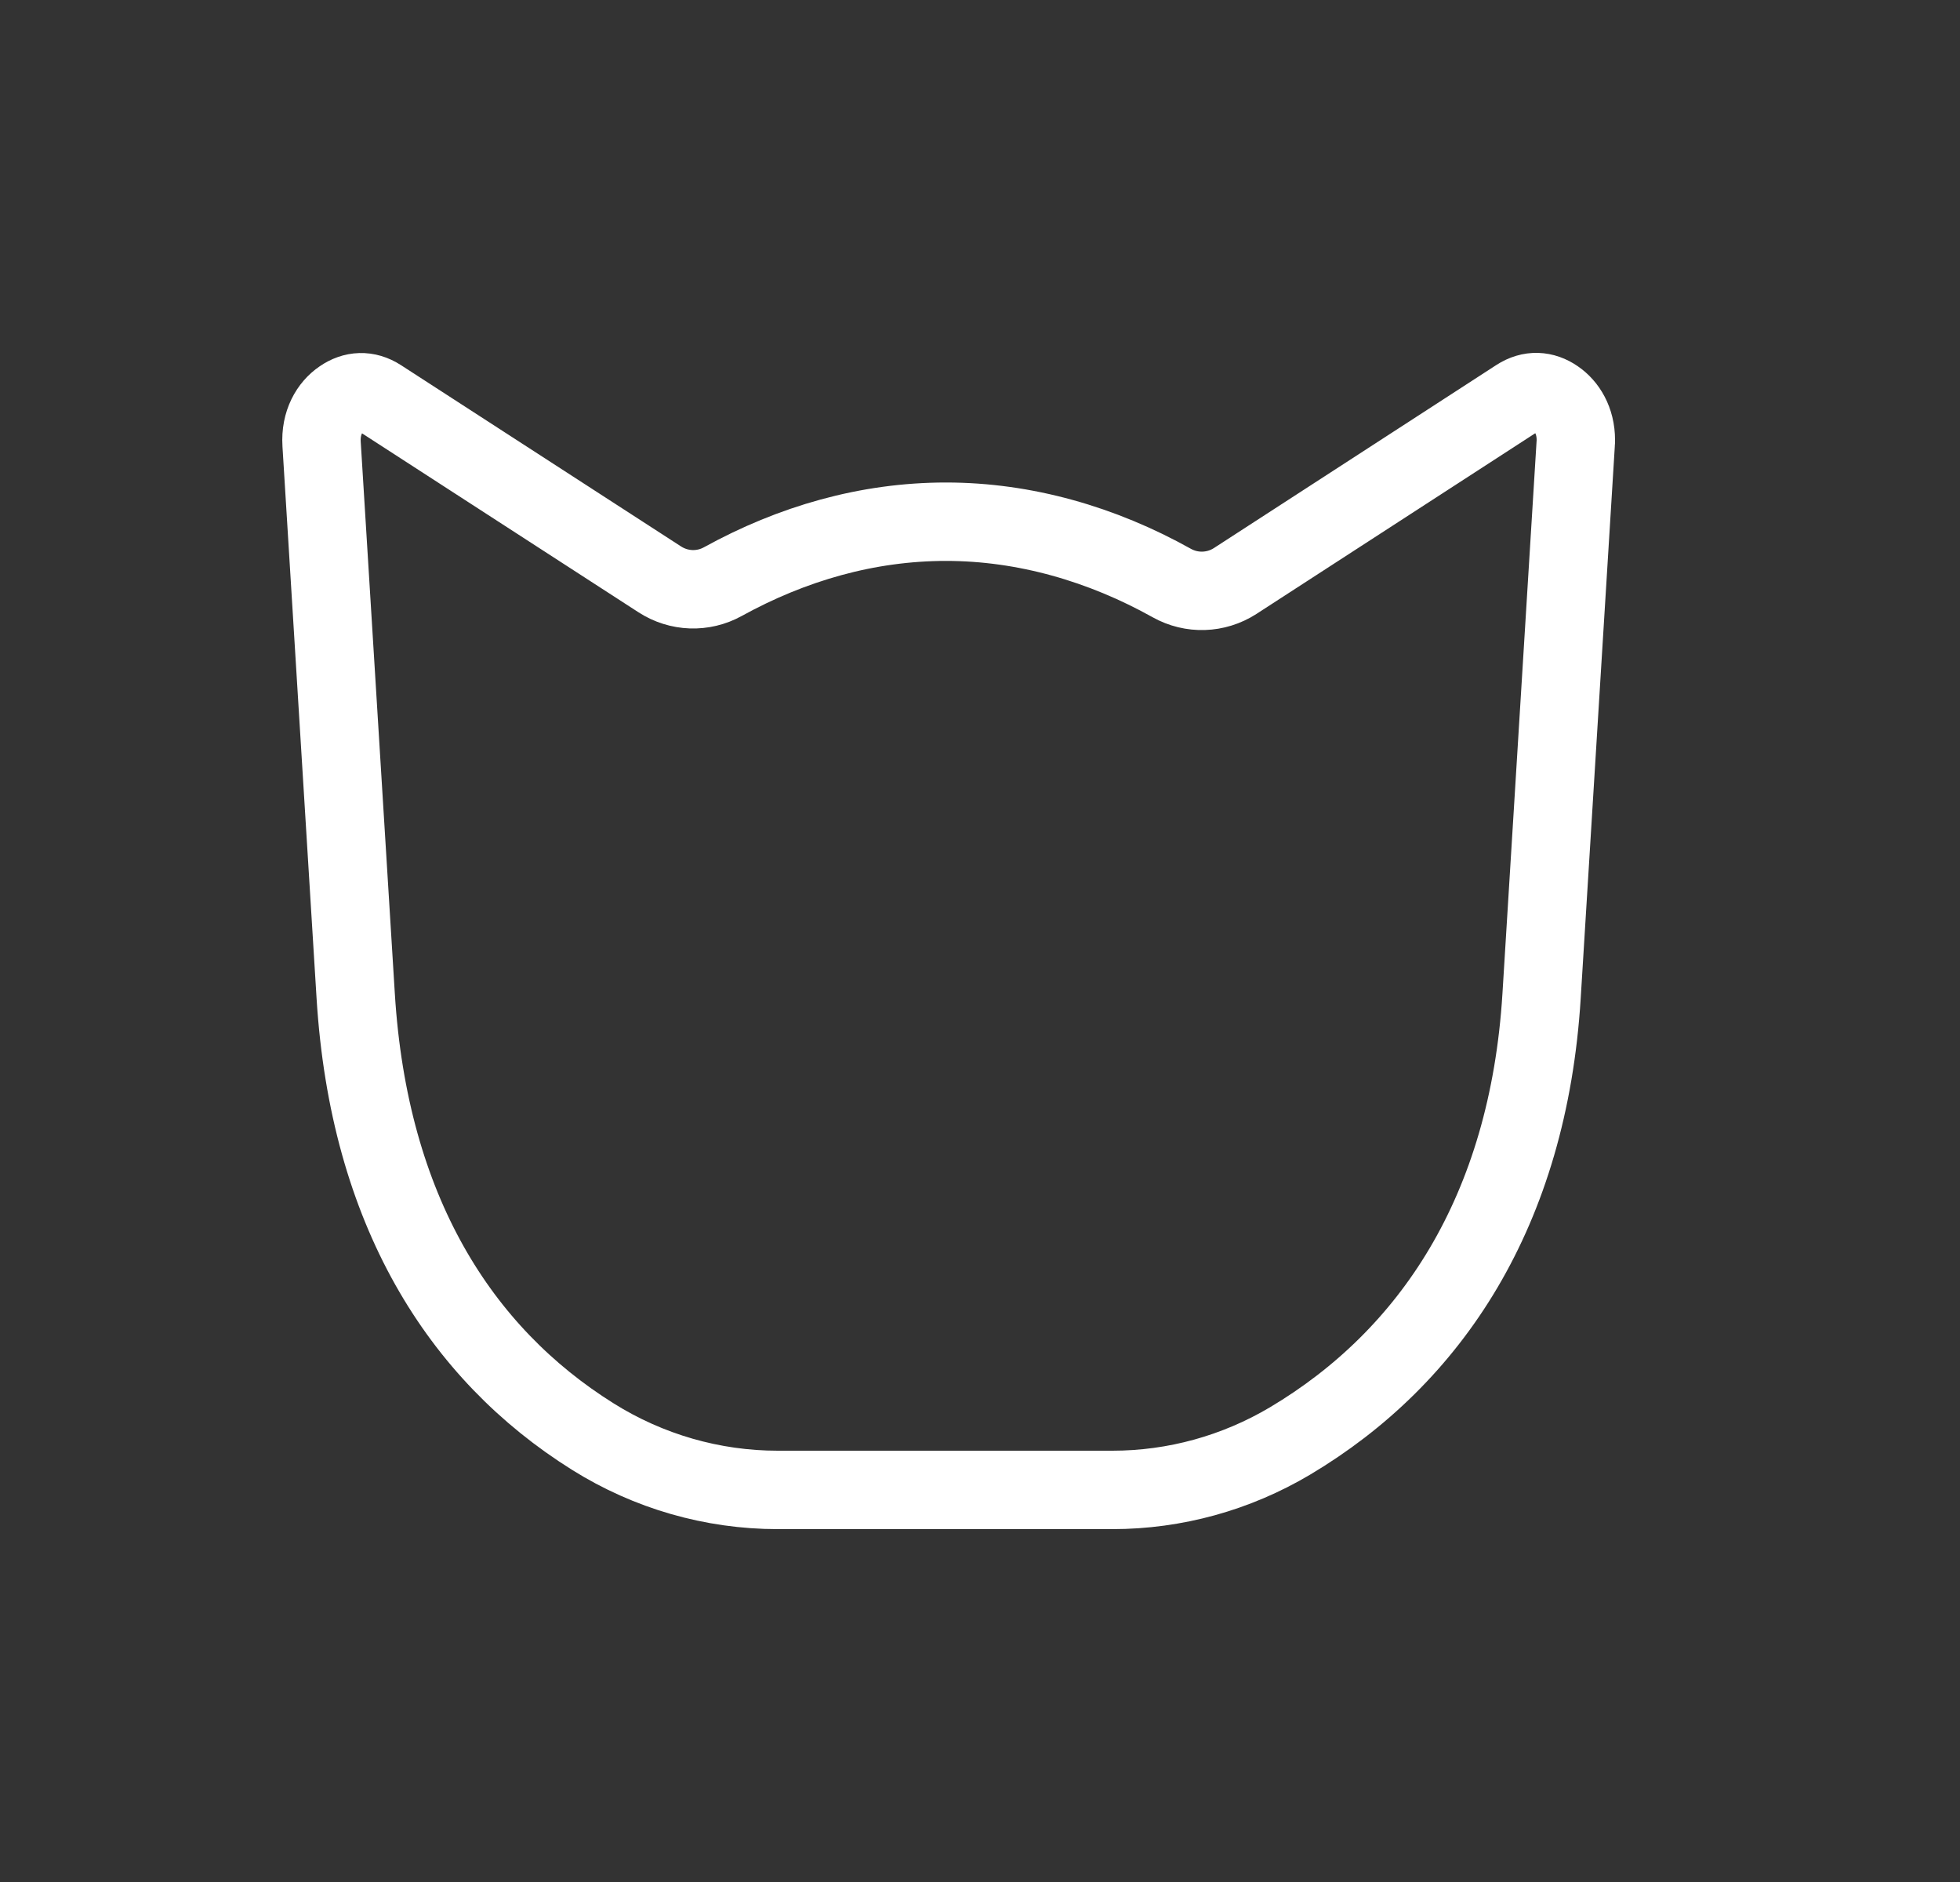 <svg width="25" height="24" viewBox="0 0 25 24" fill="none" xmlns="http://www.w3.org/2000/svg">
<rect x="0" y="0" width="25" height="24" fill="#333333" stroke="none"/>
<path d="M7.563 18.321C8.272 18.765 9.088 19 9.92 19H14.189C14.986 19 15.768 18.784 16.456 18.375C18.251 17.306 19.494 15.446 19.663 12.7L20.098 5.661C20.1 5.644 20.1 5.628 20.1 5.611C20.1 5.363 19.985 5.18 19.841 5.082C19.693 4.98 19.522 4.968 19.357 5.075L15.755 7.409C15.51 7.567 15.2 7.577 14.946 7.435C14.056 6.938 13.07 6.653 12.067 6.653C11.064 6.653 10.102 6.931 9.22 7.417C8.967 7.557 8.659 7.546 8.415 7.388L4.844 5.077C4.679 4.97 4.508 4.982 4.36 5.084C4.206 5.188 4.085 5.389 4.102 5.663L4.537 12.701C4.706 15.431 5.865 17.259 7.563 18.321Z" stroke="white"/>
</svg>
